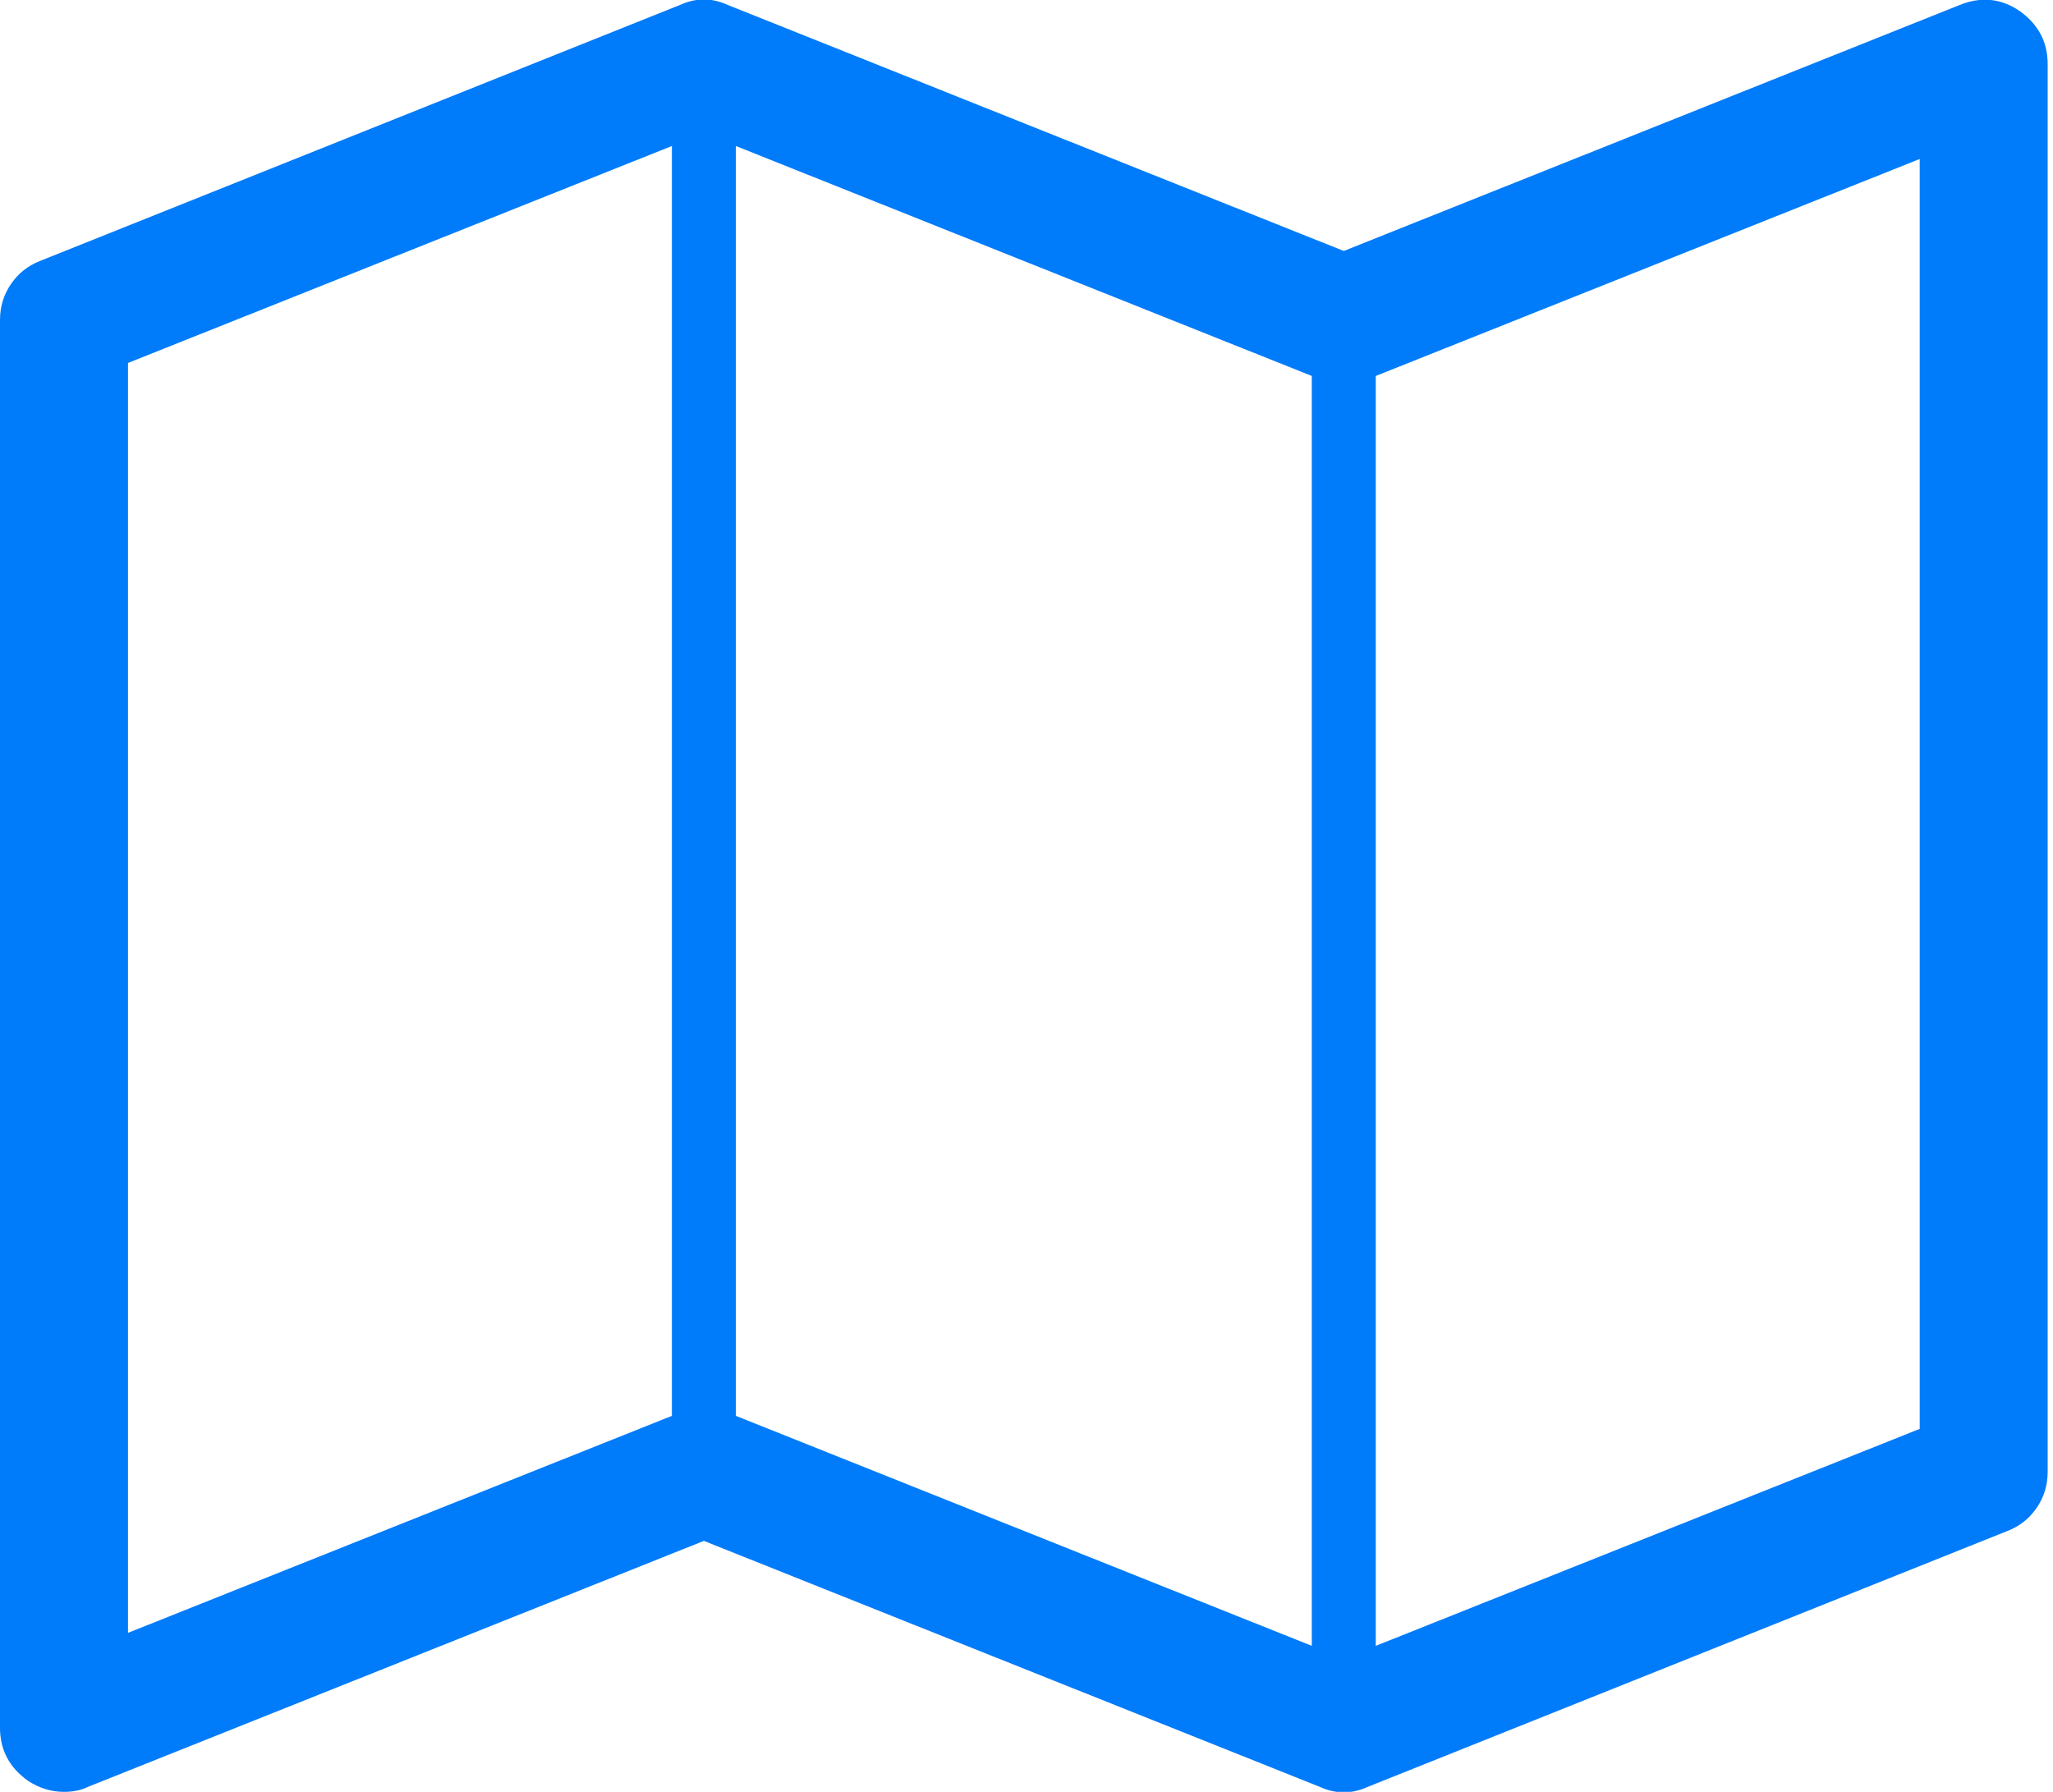 <svg width="55" height="48" viewBox="0 0 55 48" fill="none" xmlns="http://www.w3.org/2000/svg">
<g clip-path="url(#clip0_167_147)">
<path d="M54.107 0.295C54.607 0.652 54.857 1.125 54.857 1.714V39.428C54.857 39.786 54.759 40.107 54.562 40.393C54.366 40.678 54.107 40.884 53.786 41.009L36.643 47.866C36.214 48.062 35.786 48.062 35.357 47.866L18.857 41.277L2.357 47.866C2.179 47.955 1.964 48 1.714 48C1.375 48 1.054 47.902 0.75 47.705C0.25 47.348 0 46.875 0 46.286V8.571C0 8.214 0.098 7.893 0.295 7.607C0.491 7.321 0.75 7.116 1.071 6.991L18.214 0.134C18.643 -0.063 19.071 -0.063 19.5 0.134L36 6.723L52.5 0.134C53.071 -0.098 53.607 -0.045 54.107 0.295ZM19.714 3.911V37.928L35.143 44.089V10.071L19.714 3.911ZM3.429 9.723V43.741L18 37.928V3.911L3.429 9.723ZM51.429 38.277V4.259L36.857 10.071V44.089L51.429 38.277Z" fill="#007BFA"/>
</g>
<defs>
<clipPath id="clip0_167_147">
<rect width="54.857" height="48" fill="white"/>
</clipPath>
</defs>
</svg>
